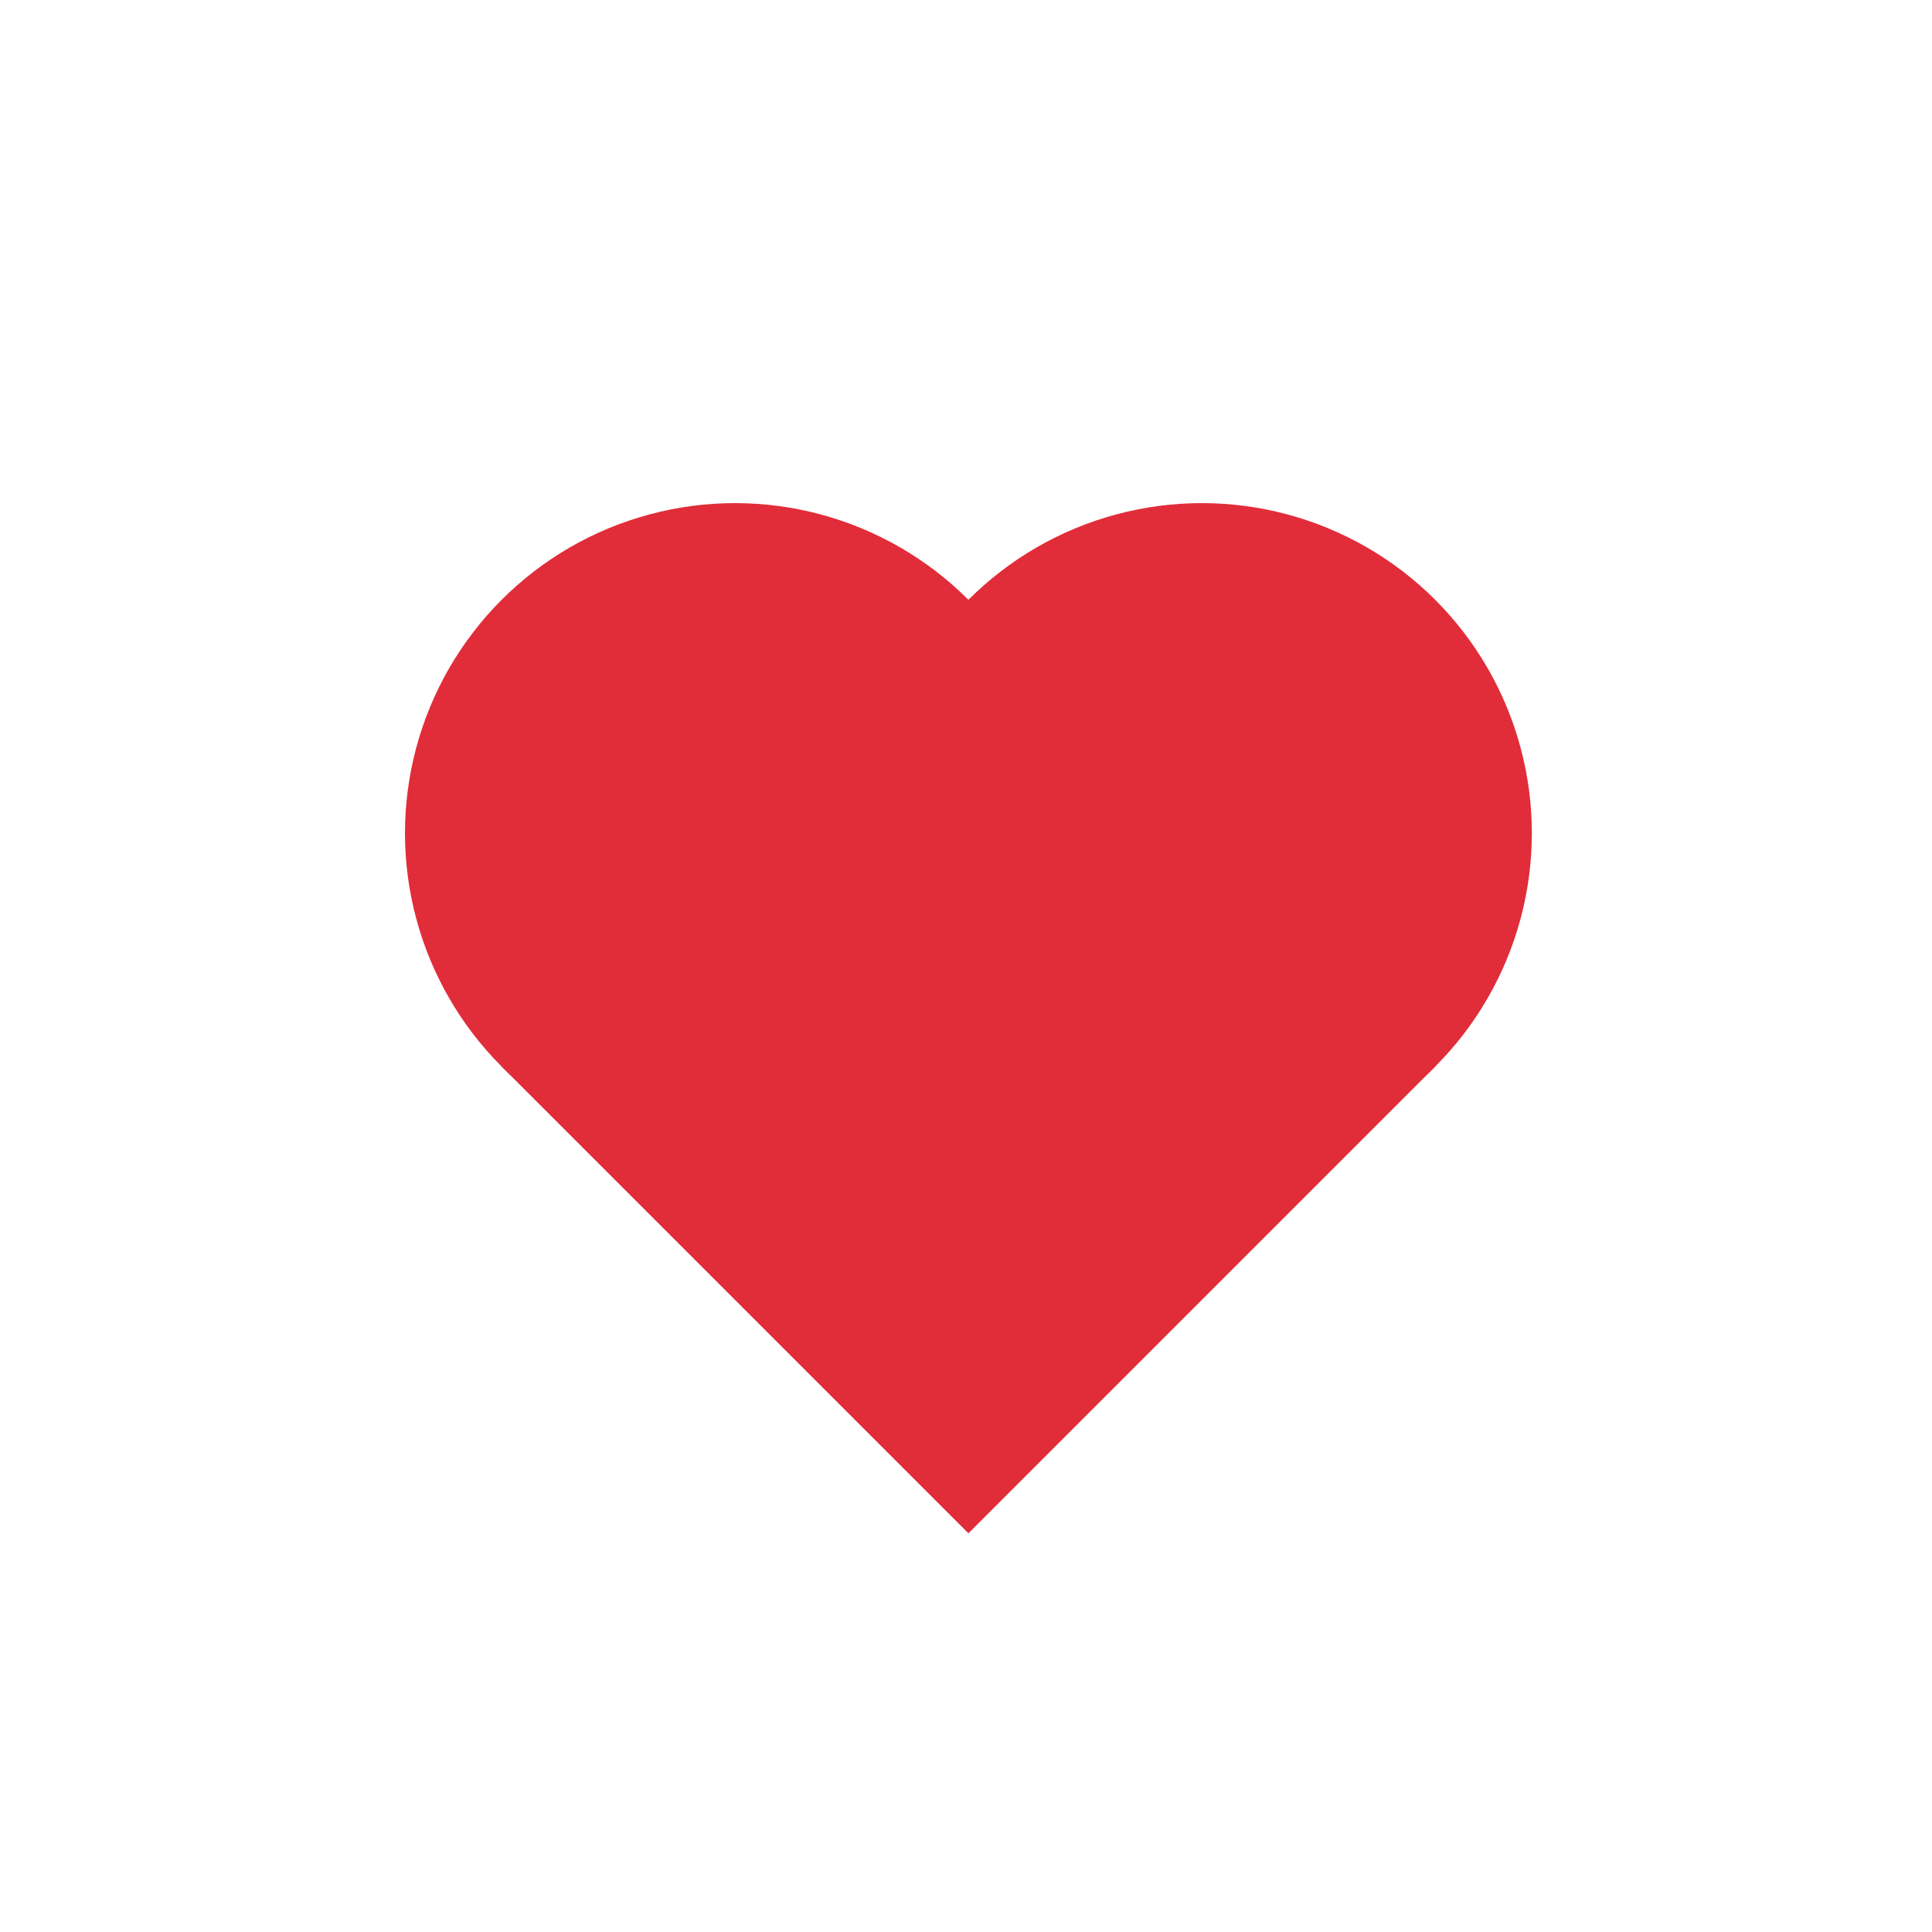 <?xml version="1.0" encoding="UTF-8"?>
<svg width="400px" height="400px" viewBox="0 0 400 400" version="1.1" xmlns="http://www.w3.org/2000/svg" xmlns:xlink="http://www.w3.org/1999/xlink">
    <!-- Generator: Sketch 55.1 (78136) - https://sketchapp.com -->
    <title>cardio</title>
    <desc>Created with Sketch.</desc>
    <g id="cardio" stroke="none" stroke-width="1" fill="none" fill-rule="evenodd">
        <g id="Group" transform="translate(200.5, 172.5) rotate(-45) translate(-200.5, -172.5) translate(98, 70)" fill="#E12D39">
            <rect id="Rectangle" x="0" y="68.333" width="136.667" height="136.667"></rect>
            <circle id="Oval" cx="68.333" cy="68.333" r="68.333"></circle>
            <circle id="Oval-Copy" cx="136.667" cy="136.667" r="68.333"></circle>
        </g>
    </g>
</svg>
